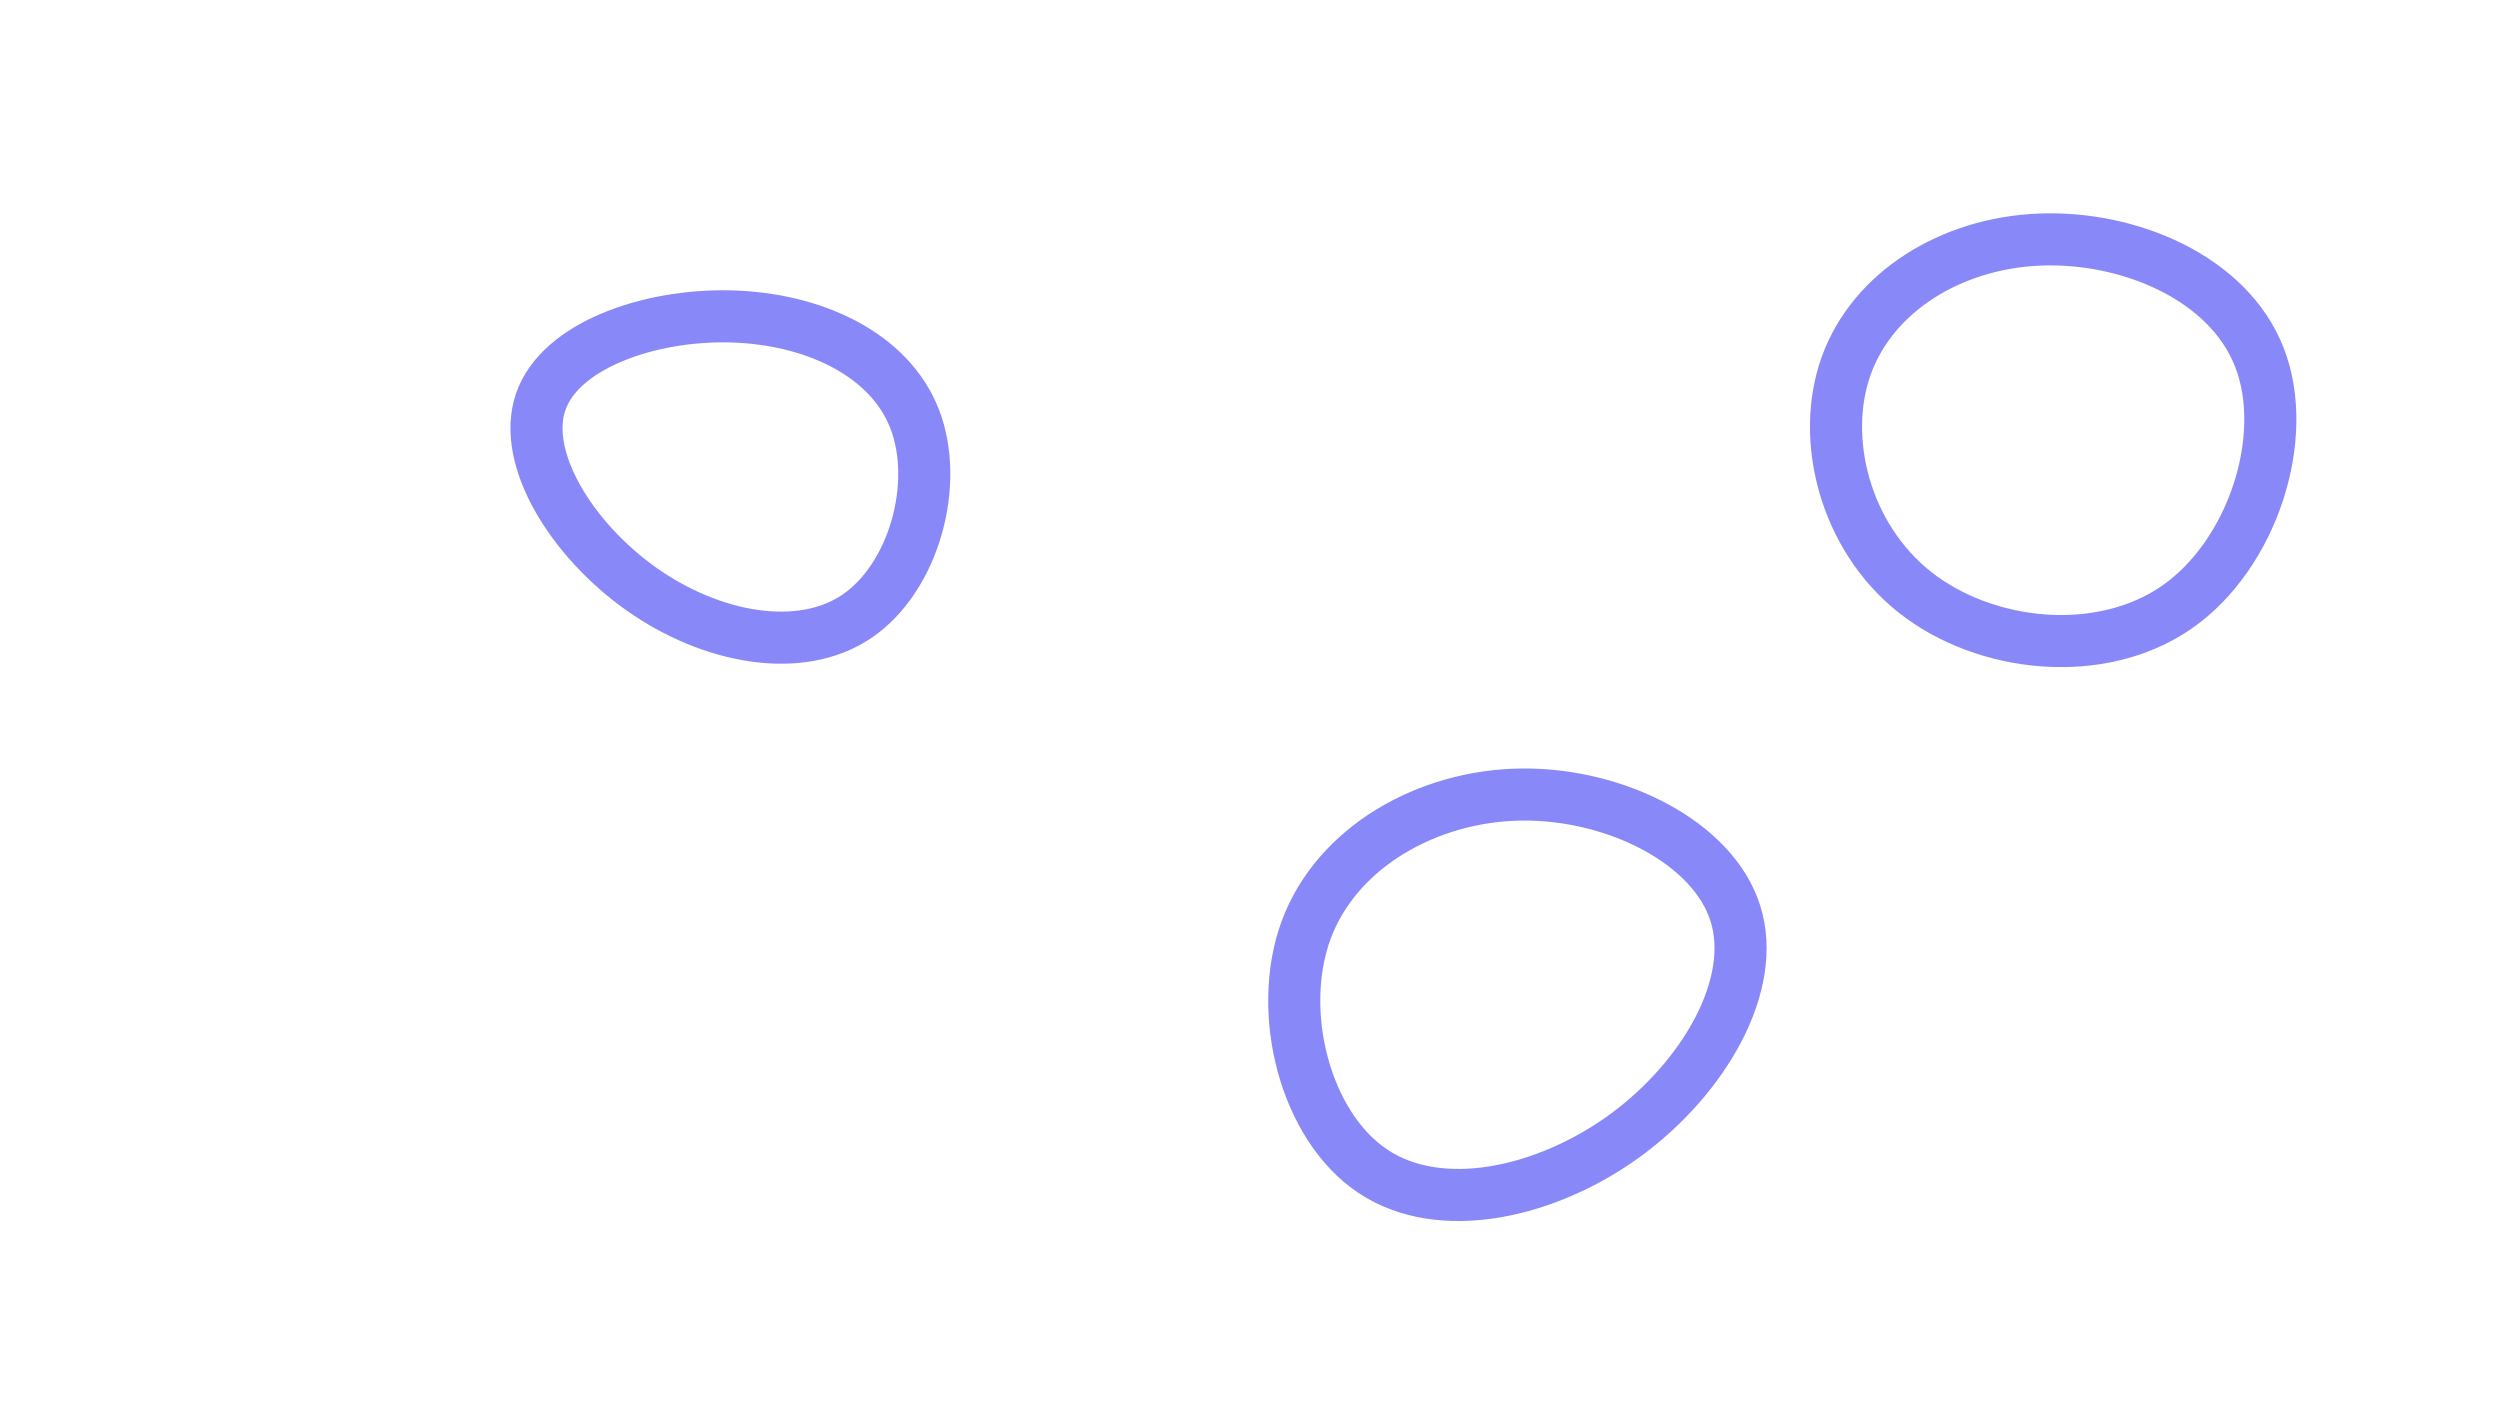 <svg id="visual" viewBox="0 0 960 540" width="960" height="540" xmlns="http://www.w3.org/2000/svg" xmlns:xlink="http://www.w3.org/1999/xlink" version="1.1"><g><g transform="translate(779 160)"><path d="M88.6 -22.8C100.6 7.8 86 53.1 56.7 73.3C27.3 93.5 -16.8 88.7 -43.7 67.4C-70.5 46.2 -80.2 8.5 -70 -19.7C-59.8 -47.9 -29.9 -66.6 4.2 -68C38.4 -69.4 76.7 -53.4 88.6 -22.8Z" stroke="#8888f9" fill="none" stroke-width="20"></path></g><g transform="translate(283 178)"><path d="M68.2 -17.2C77.9 7.7 68 43.8 46 58.7C24.1 73.5 -10 67.1 -36.7 48.2C-63.4 29.3 -82.8 -1.9 -75.4 -23.6C-68.1 -45.2 -34 -57.3 -2.4 -56.5C29.2 -55.7 58.5 -42.1 68.2 -17.2Z" stroke="#8888f9" fill="none" stroke-width="20"></path></g><g transform="translate(583 379)"><path d="M83.4 -28.2C92 -0.9 71.5 34.7 41.1 57C10.6 79.2 -30 88.1 -55.9 70.7C-81.8 53.4 -93.1 9.7 -81.4 -22C-69.6 -53.7 -34.8 -73.5 1.3 -73.9C37.5 -74.3 74.9 -55.4 83.4 -28.2Z" stroke="#8888f9" fill="none" stroke-width="20"></path></g></g></svg>
